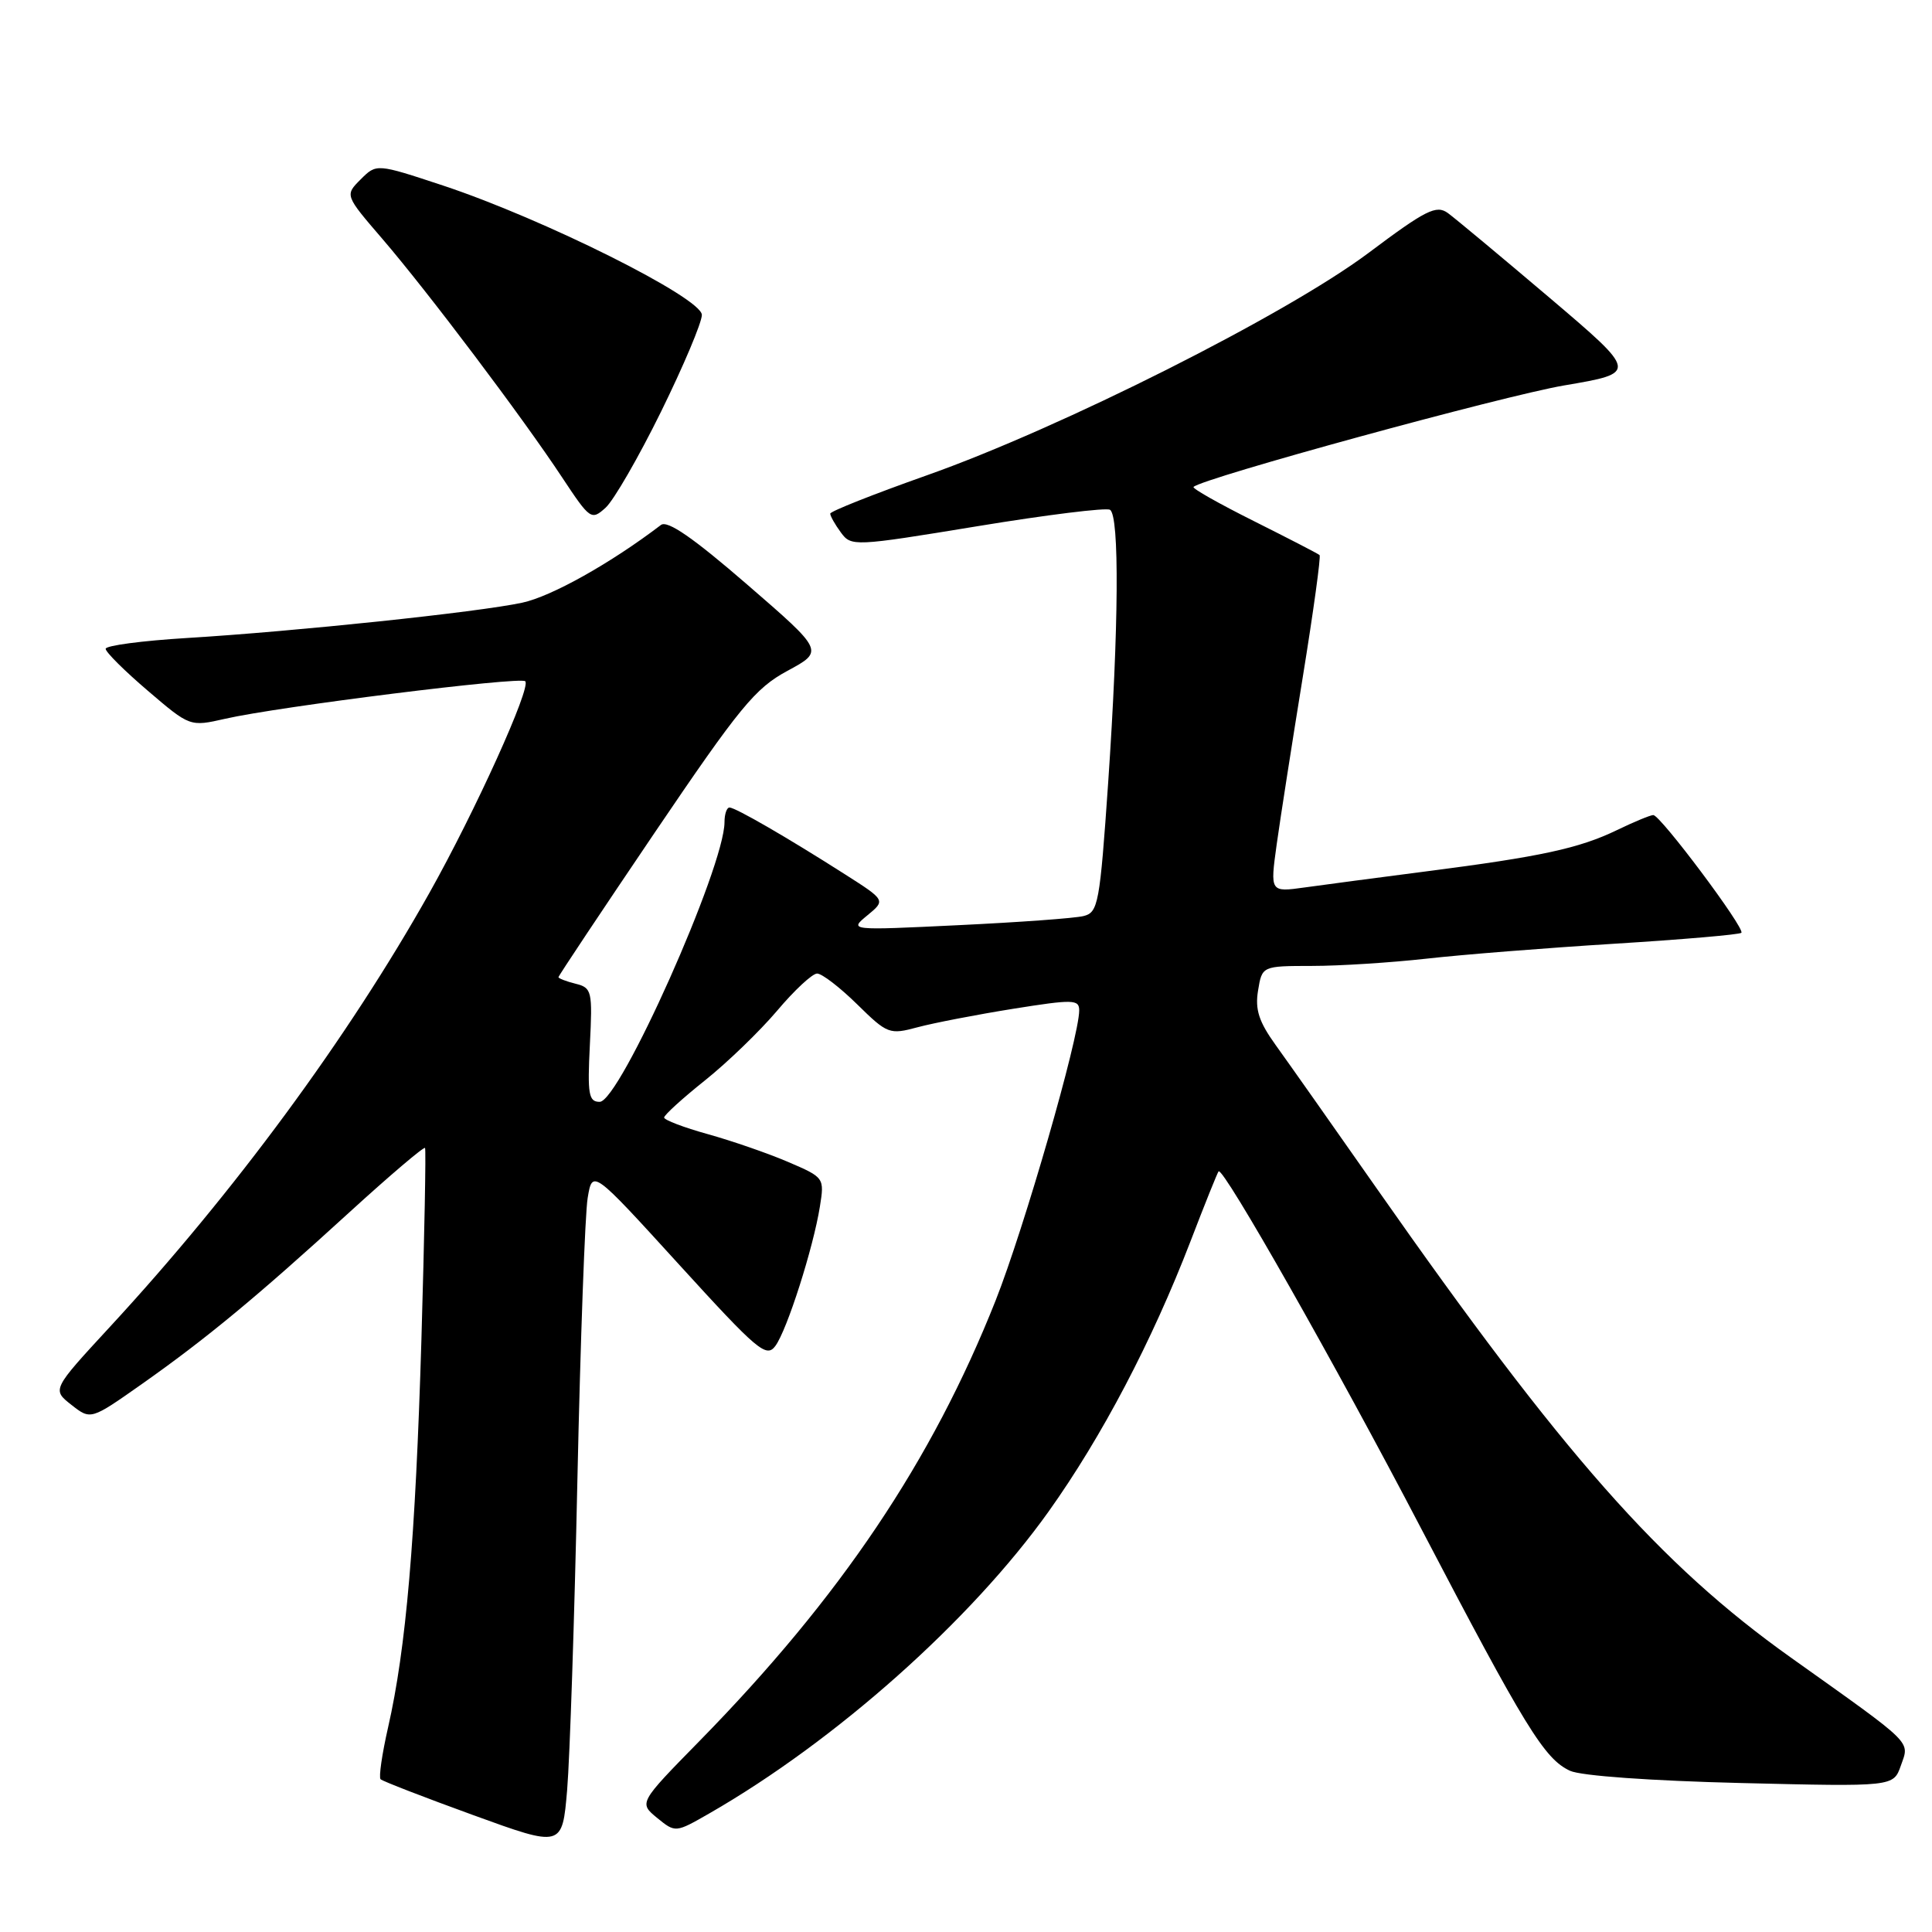 <?xml version="1.0" encoding="UTF-8" standalone="no"?>
<!DOCTYPE svg PUBLIC "-//W3C//DTD SVG 1.1//EN" "http://www.w3.org/Graphics/SVG/1.1/DTD/svg11.dtd" >
<svg xmlns="http://www.w3.org/2000/svg" xmlns:xlink="http://www.w3.org/1999/xlink" version="1.1" viewBox="0 0 256 256">
 <g >
 <path fill="currentColor"
d=" M 76.51 196.02 C 76.91 177.58 77.52 160.80 77.87 158.73 C 78.50 154.96 78.50 154.96 89.96 167.54 C 100.42 179.02 101.55 179.97 102.75 178.33 C 104.30 176.21 107.76 165.37 108.64 159.88 C 109.25 156.06 109.22 156.02 104.42 153.96 C 101.76 152.82 96.98 151.17 93.79 150.28 C 90.61 149.40 88.00 148.40 88.00 148.08 C 88.00 147.75 90.43 145.54 93.41 143.16 C 96.38 140.79 100.68 136.63 102.97 133.93 C 105.25 131.22 107.64 129.00 108.27 129.00 C 108.91 129.00 111.29 130.83 113.58 133.08 C 117.59 137.02 117.86 137.12 121.61 136.11 C 123.75 135.54 129.44 134.44 134.25 133.67 C 142.21 132.40 143.00 132.42 143.00 133.89 C 142.99 137.49 135.70 162.78 131.93 172.31 C 123.50 193.58 111.36 211.64 92.68 230.70 C 84.65 238.89 84.65 238.89 87.07 240.88 C 89.50 242.86 89.50 242.86 94.00 240.28 C 110.73 230.67 128.64 214.73 138.95 200.28 C 146.01 190.37 152.62 177.78 157.74 164.50 C 159.64 159.55 161.32 155.37 161.47 155.21 C 162.08 154.57 176.99 180.85 188.29 202.50 C 202.11 228.94 204.64 233.07 208.04 234.64 C 209.49 235.31 218.79 235.97 230.70 236.26 C 250.89 236.75 250.89 236.75 251.87 233.96 C 253.03 230.63 253.81 231.39 237.29 219.63 C 219.95 207.29 207.13 192.76 182.44 157.50 C 176.66 149.25 170.64 140.70 169.05 138.50 C 166.81 135.39 166.28 133.77 166.70 131.25 C 167.23 128.00 167.23 128.00 173.86 127.99 C 177.51 127.99 184.32 127.55 189.00 127.03 C 193.68 126.50 204.88 125.61 213.90 125.05 C 222.92 124.49 230.50 123.84 230.74 123.60 C 231.28 123.06 220.01 108.00 219.07 108.00 C 218.69 108.00 216.51 108.90 214.24 110.00 C 209.25 112.41 204.17 113.51 189.00 115.46 C 182.68 116.28 175.43 117.23 172.89 117.59 C 168.29 118.23 168.29 118.23 169.17 111.87 C 169.66 108.36 171.22 98.38 172.63 89.68 C 174.04 80.98 175.04 73.72 174.85 73.55 C 174.66 73.37 170.74 71.35 166.15 69.05 C 161.55 66.75 157.95 64.72 158.15 64.52 C 159.32 63.36 199.17 52.45 207.27 51.07 C 217.04 49.41 217.04 49.41 205.32 39.45 C 198.87 33.98 192.81 28.93 191.85 28.23 C 190.32 27.12 188.94 27.81 181.30 33.54 C 170.41 41.69 140.55 56.72 122.76 63.00 C 115.76 65.48 110.02 67.75 110.01 68.06 C 110.01 68.37 110.63 69.48 111.41 70.54 C 112.79 72.43 113.10 72.42 129.49 69.73 C 138.66 68.22 146.58 67.24 147.08 67.55 C 148.35 68.33 148.24 83.19 146.84 103.68 C 145.73 119.76 145.52 120.90 143.58 121.38 C 142.44 121.67 134.97 122.21 127.00 122.59 C 112.50 123.29 112.50 123.29 114.93 121.29 C 117.36 119.29 117.36 119.29 111.93 115.83 C 104.36 111.00 97.45 107.00 96.66 107.00 C 96.30 107.00 96.00 107.87 96.00 108.94 C 96.00 114.88 82.11 146.00 79.46 146.00 C 78.00 146.00 77.83 145.00 78.16 138.46 C 78.52 131.31 78.43 130.89 76.27 130.35 C 75.02 130.04 74.00 129.64 74.00 129.48 C 74.00 129.31 79.74 120.69 86.75 110.33 C 98.02 93.69 100.06 91.20 104.34 88.89 C 109.19 86.27 109.19 86.27 99.00 77.45 C 91.85 71.26 88.45 68.91 87.58 69.56 C 80.90 74.65 73.07 79.03 69.20 79.86 C 63.35 81.12 39.10 83.67 24.75 84.54 C 18.84 84.90 14.00 85.54 14.00 85.97 C 14.00 86.41 16.51 88.90 19.59 91.53 C 25.17 96.30 25.17 96.30 29.84 95.24 C 36.86 93.63 68.95 89.62 69.60 90.27 C 70.41 91.08 62.98 107.48 56.90 118.31 C 46.14 137.47 31.05 157.97 14.57 175.81 C 6.89 184.13 6.89 184.13 9.46 186.15 C 12.02 188.16 12.02 188.16 18.76 183.42 C 27.32 177.39 34.02 171.85 46.28 160.65 C 51.66 155.74 56.18 151.90 56.32 152.11 C 56.46 152.33 56.24 163.75 55.84 177.50 C 55.05 203.96 53.81 218.42 51.42 228.90 C 50.62 232.42 50.17 235.50 50.43 235.76 C 50.68 236.01 56.20 238.15 62.70 240.51 C 74.50 244.80 74.50 244.80 75.15 237.17 C 75.50 232.98 76.12 214.46 76.51 196.02 Z  M 87.60 54.53 C 90.57 48.49 93.00 42.73 93.00 41.73 C 93.00 39.48 72.03 29.00 58.69 24.58 C 49.89 21.67 49.89 21.67 47.79 23.77 C 45.69 25.87 45.69 25.87 50.69 31.68 C 56.70 38.68 69.23 55.30 74.49 63.27 C 78.19 68.86 78.36 68.98 80.25 67.27 C 81.32 66.30 84.63 60.57 87.60 54.53 Z "/>
</g>
</svg>
